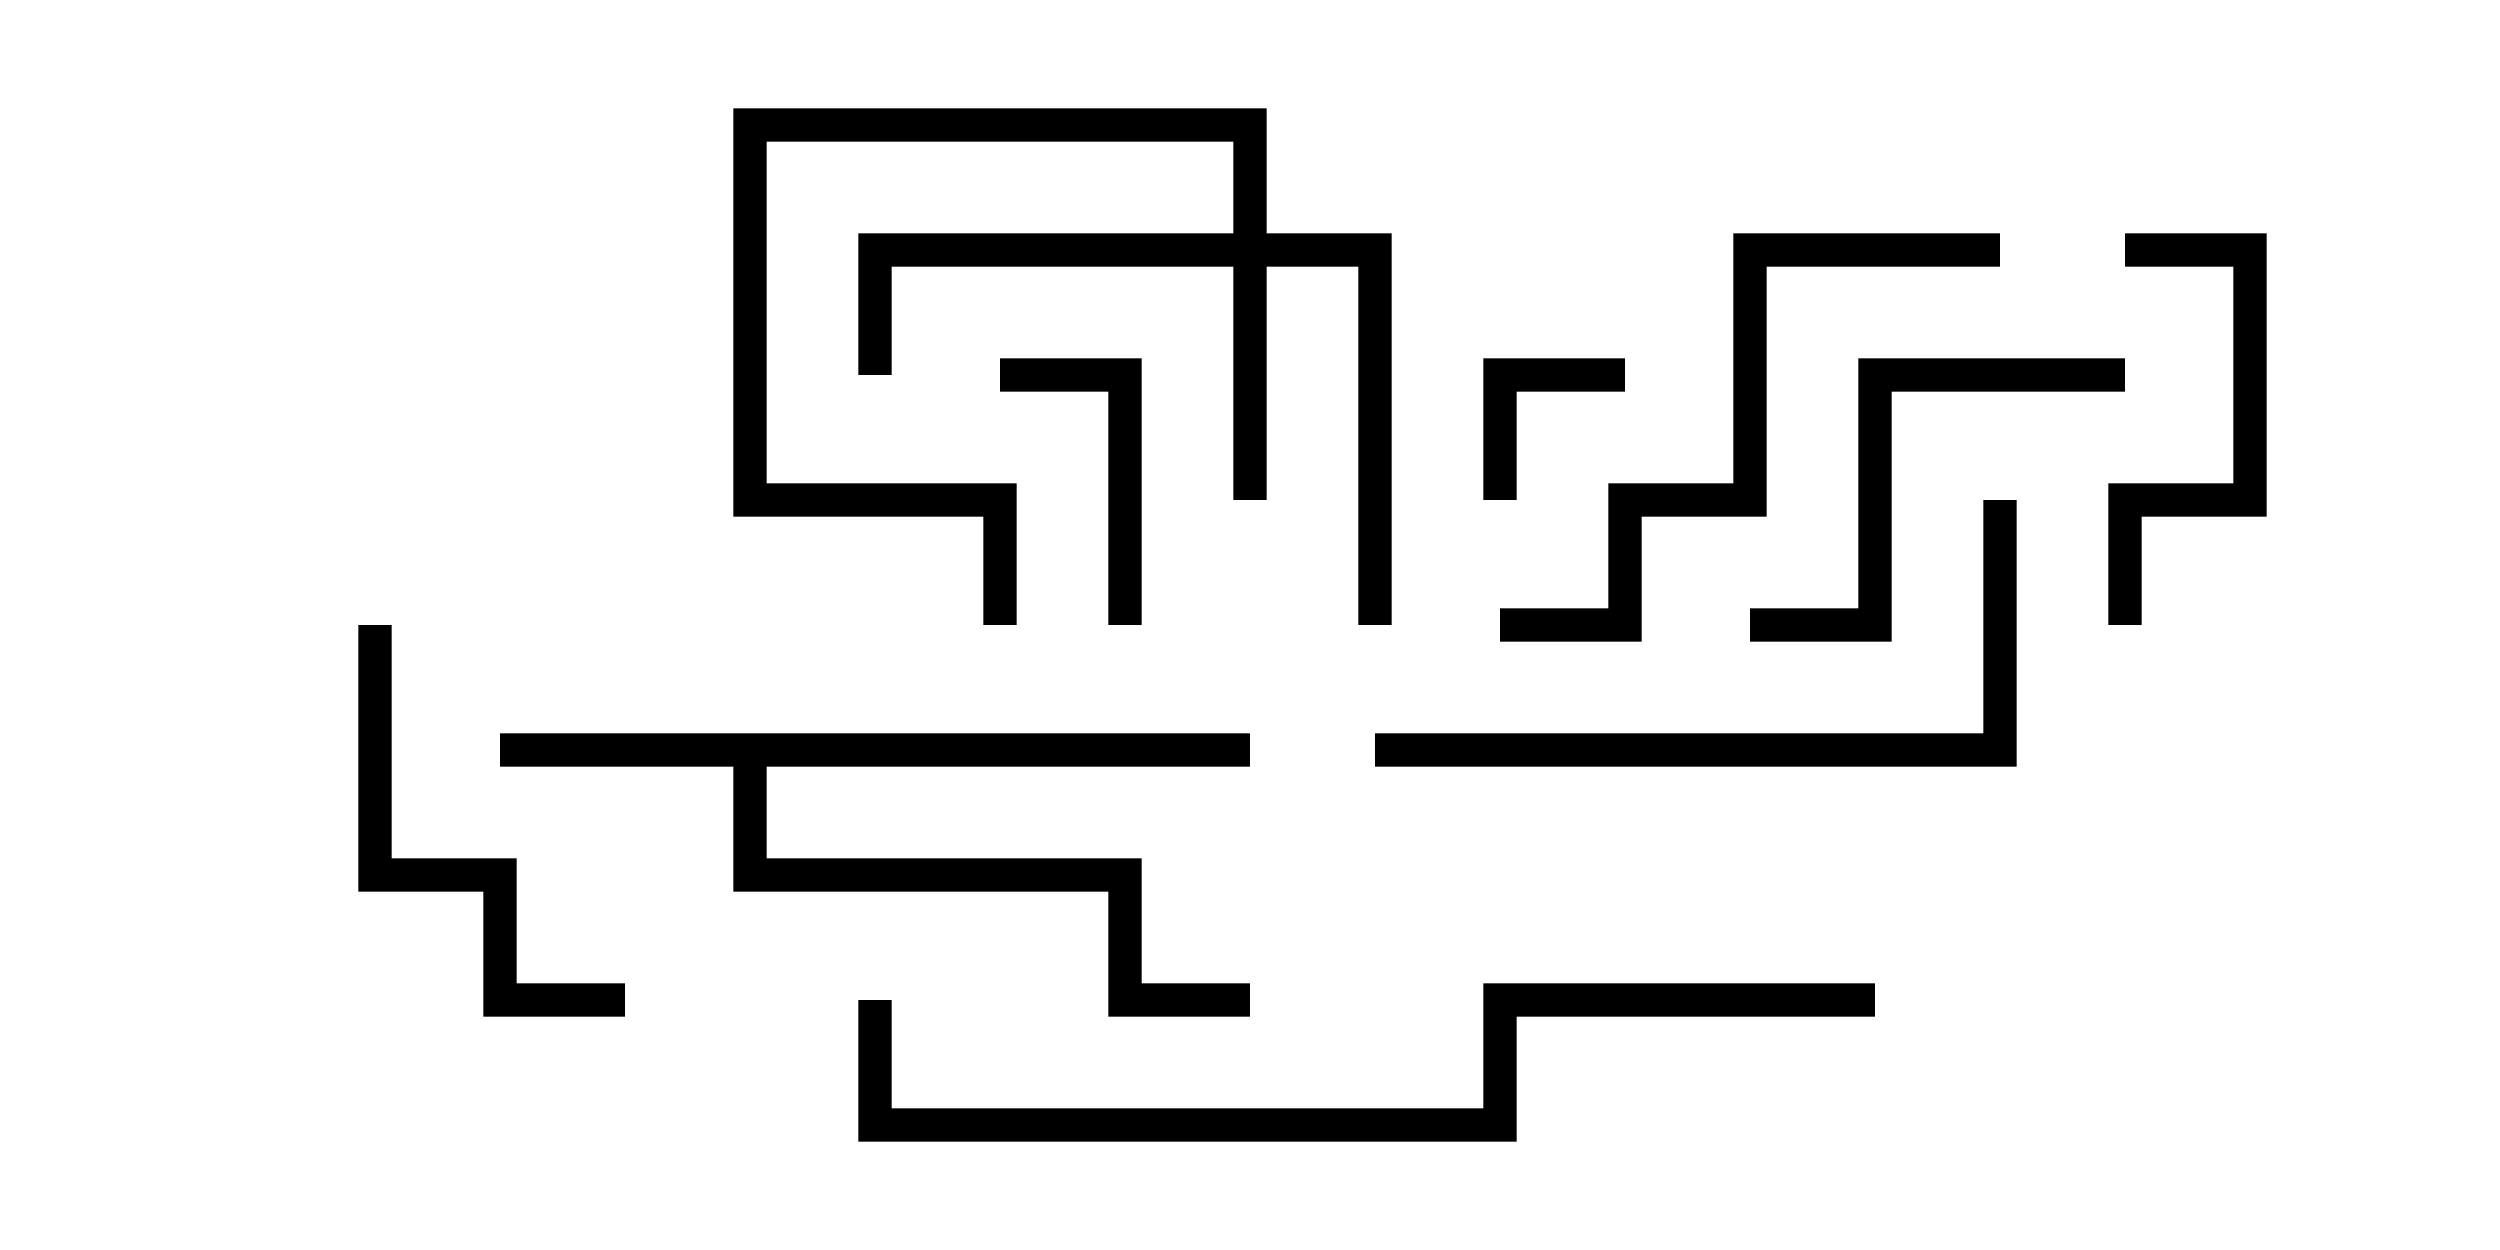 <svg version="1.1" width="30" height="15" xmlns="http://www.w3.org/2000/svg"><path d="M15,8.8L15,9.2L9.2,9.2L9.2,10.3L13.7,10.3L13.7,11.8L15,11.8L15,12.2L13.3,12.2L13.3,10.7L8.8,10.7L8.8,9.2L6,9.2L6,8.8z" stroke="none"/><path d="M14.8,2.8L14.8,1.7L9.2,1.7L9.2,5.8L12.2,5.8L12.2,7.5L11.8,7.5L11.8,6.2L8.8,6.2L8.8,1.3L15.2,1.3L15.2,2.8L16.7,2.8L16.7,7.5L16.3,7.5L16.3,3.2L15.2,3.2L15.2,6L14.8,6L14.8,3.2L10.7,3.2L10.7,4.5L10.3,4.5L10.3,2.8z" stroke="none"/><path d="M18.2,6L17.8,6L17.8,4.3L19.5,4.3L19.5,4.7L18.2,4.7z" stroke="none"/><path d="M12,4.7L12,4.3L13.7,4.3L13.7,7.5L13.3,7.5L13.3,4.7z" stroke="none"/><path d="M25.5,3.2L25.5,2.8L27.2,2.8L27.2,6.2L25.7,6.2L25.7,7.5L25.3,7.5L25.3,5.8L26.8,5.8L26.8,3.2z" stroke="none"/><path d="M25.5,4.3L25.5,4.7L22.7,4.7L22.7,7.7L21,7.7L21,7.3L22.3,7.3L22.3,4.3z" stroke="none"/><path d="M4.3,7.5L4.7,7.5L4.7,10.3L6.2,10.3L6.2,11.8L7.5,11.8L7.5,12.2L5.8,12.2L5.8,10.7L4.3,10.7z" stroke="none"/><path d="M24,2.8L24,3.2L21.2,3.2L21.2,6.2L19.7,6.2L19.7,7.7L18,7.7L18,7.3L19.3,7.3L19.3,5.8L20.8,5.8L20.8,2.8z" stroke="none"/><path d="M16.5,9.2L16.5,8.8L23.8,8.8L23.8,6L24.2,6L24.2,9.2z" stroke="none"/><path d="M22.5,11.8L22.5,12.2L18.2,12.2L18.2,13.7L10.3,13.7L10.3,12L10.7,12L10.7,13.3L17.8,13.3L17.8,11.8z" stroke="none"/></svg>